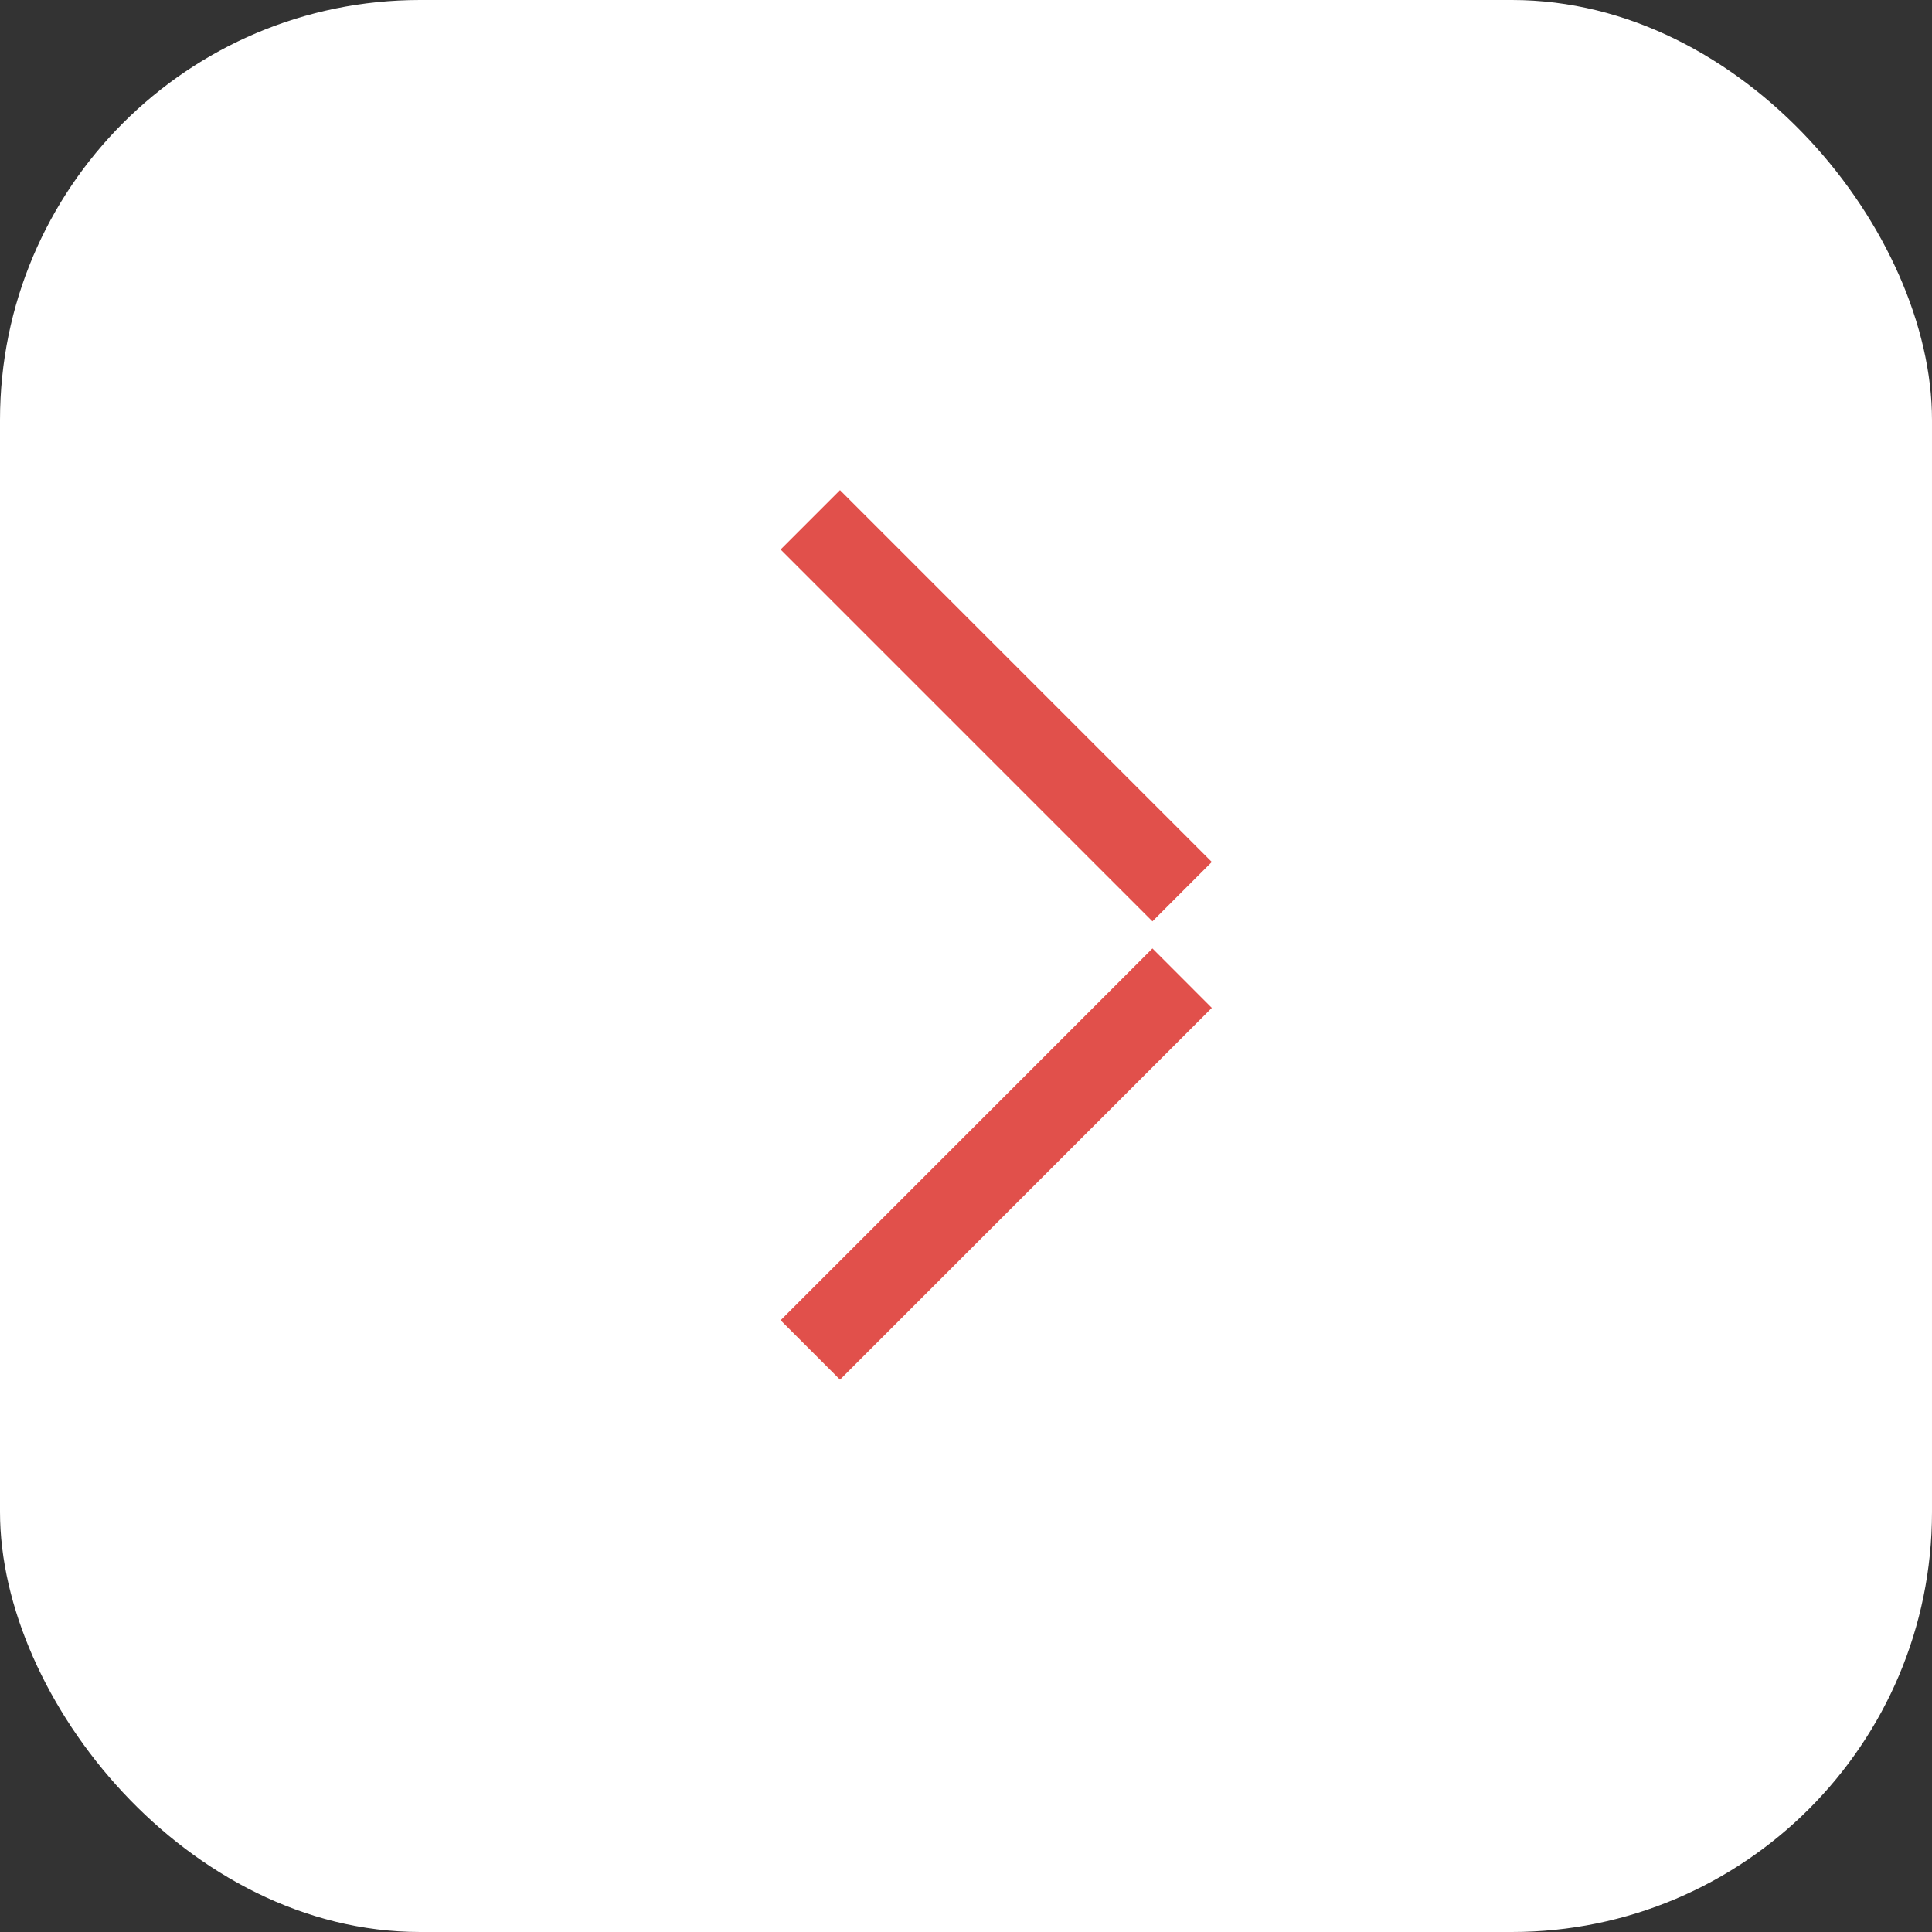<svg width="46" height="46" viewBox="0 0 46 46" fill="none" xmlns="http://www.w3.org/2000/svg">
<rect x="0" y="0" width="46" height="46" fill="#333333" stroke="none"/>
<rect width="46" height="46" rx="10" fill="white"/>
<path fill-rule="evenodd" clip-rule="evenodd" d="M26.732 21.23L27.439 21.937L28.853 20.523L28.146 19.816L20.707 12.377L20 11.67L18.586 13.084L19.293 13.791L26.732 21.23ZM28.146 24.704L28.853 23.997L27.439 22.582L26.732 23.29L19.293 30.728L18.586 31.435L20 32.849L20.707 32.142L28.146 24.704Z" fill="#E1504B"/>
</svg>
